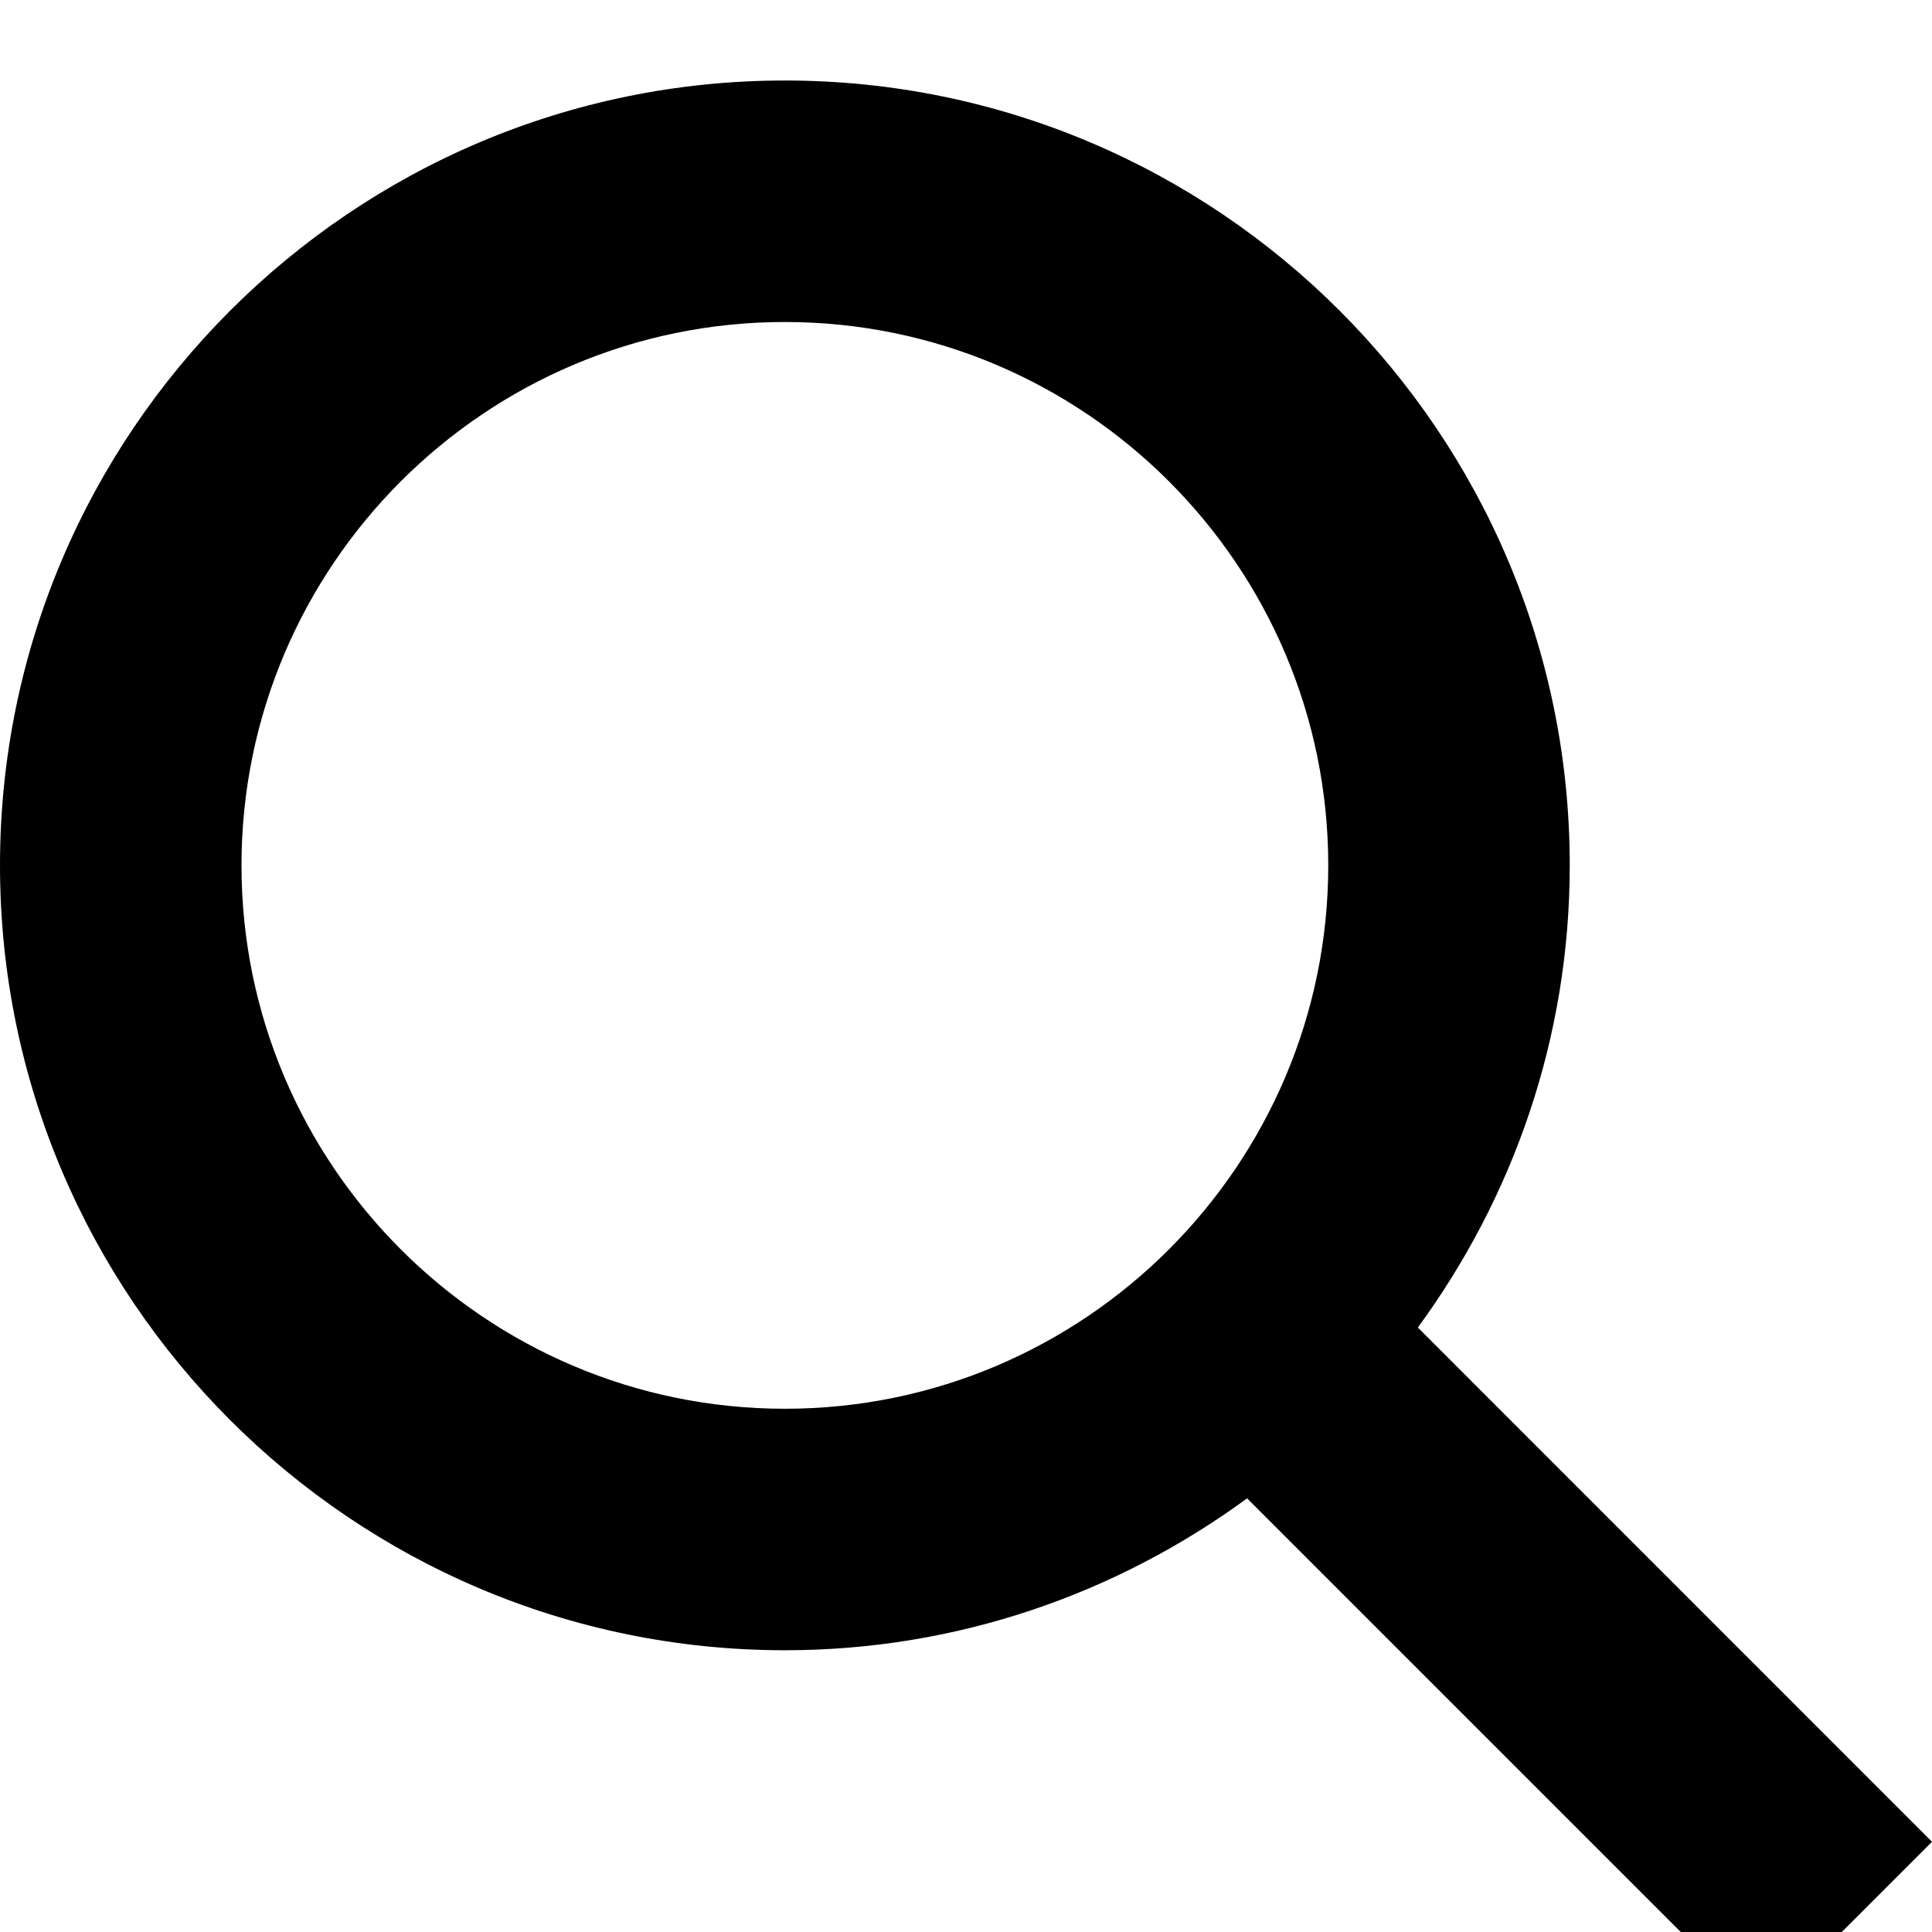 <svg width="24" height="24" viewBox="0 0 24 24" fill="none" xmlns="http://www.w3.org/2000/svg">
<g filter="url(#filter0_i)">
<path d="M17.613 15.491C18.794 13.879 19.5 11.898 19.5 9.75C19.5 4.374 15.126 9.15527e-05 9.75 9.15527e-05C4.374 9.15527e-05 0 4.374 0 9.75C0 15.126 4.374 19.5 9.75 19.5C11.898 19.5 13.879 18.794 15.492 17.613L21.879 24L24 21.879L17.613 15.491ZM9.75 16.5C6.028 16.5 3 13.472 3 9.75C3 6.028 6.028 3 9.75 3C13.472 3 16.5 6.028 16.5 9.75C16.5 13.472 13.472 16.5 9.75 16.5Z" fill="black"/>
</g>
<defs>
<filter id="filter0_i" x="0" y="9.15527e-05" width="24" height="25" filterUnits="userSpaceOnUse" color-interpolation-filters="sRGB">
<feFlood flood-opacity="0" result="BackgroundImageFix"/>
<feBlend mode="normal" in="SourceGraphic" in2="BackgroundImageFix" result="shape"/>
<feColorMatrix in="SourceAlpha" type="matrix" values="0 0 0 0 0 0 0 0 0 0 0 0 0 0 0 0 0 0 127 0" result="hardAlpha"/>
<feOffset dy="1"/>
<feGaussianBlur stdDeviation="0.5"/>
<feComposite in2="hardAlpha" operator="arithmetic" k2="-1" k3="1"/>
<feColorMatrix type="matrix" values="0 0 0 0 0 0 0 0 0 0 0 0 0 0 0 0 0 0 0.25 0"/>
<feBlend mode="normal" in2="shape" result="effect1_innerShadow"/>
</filter>
</defs>
</svg>
